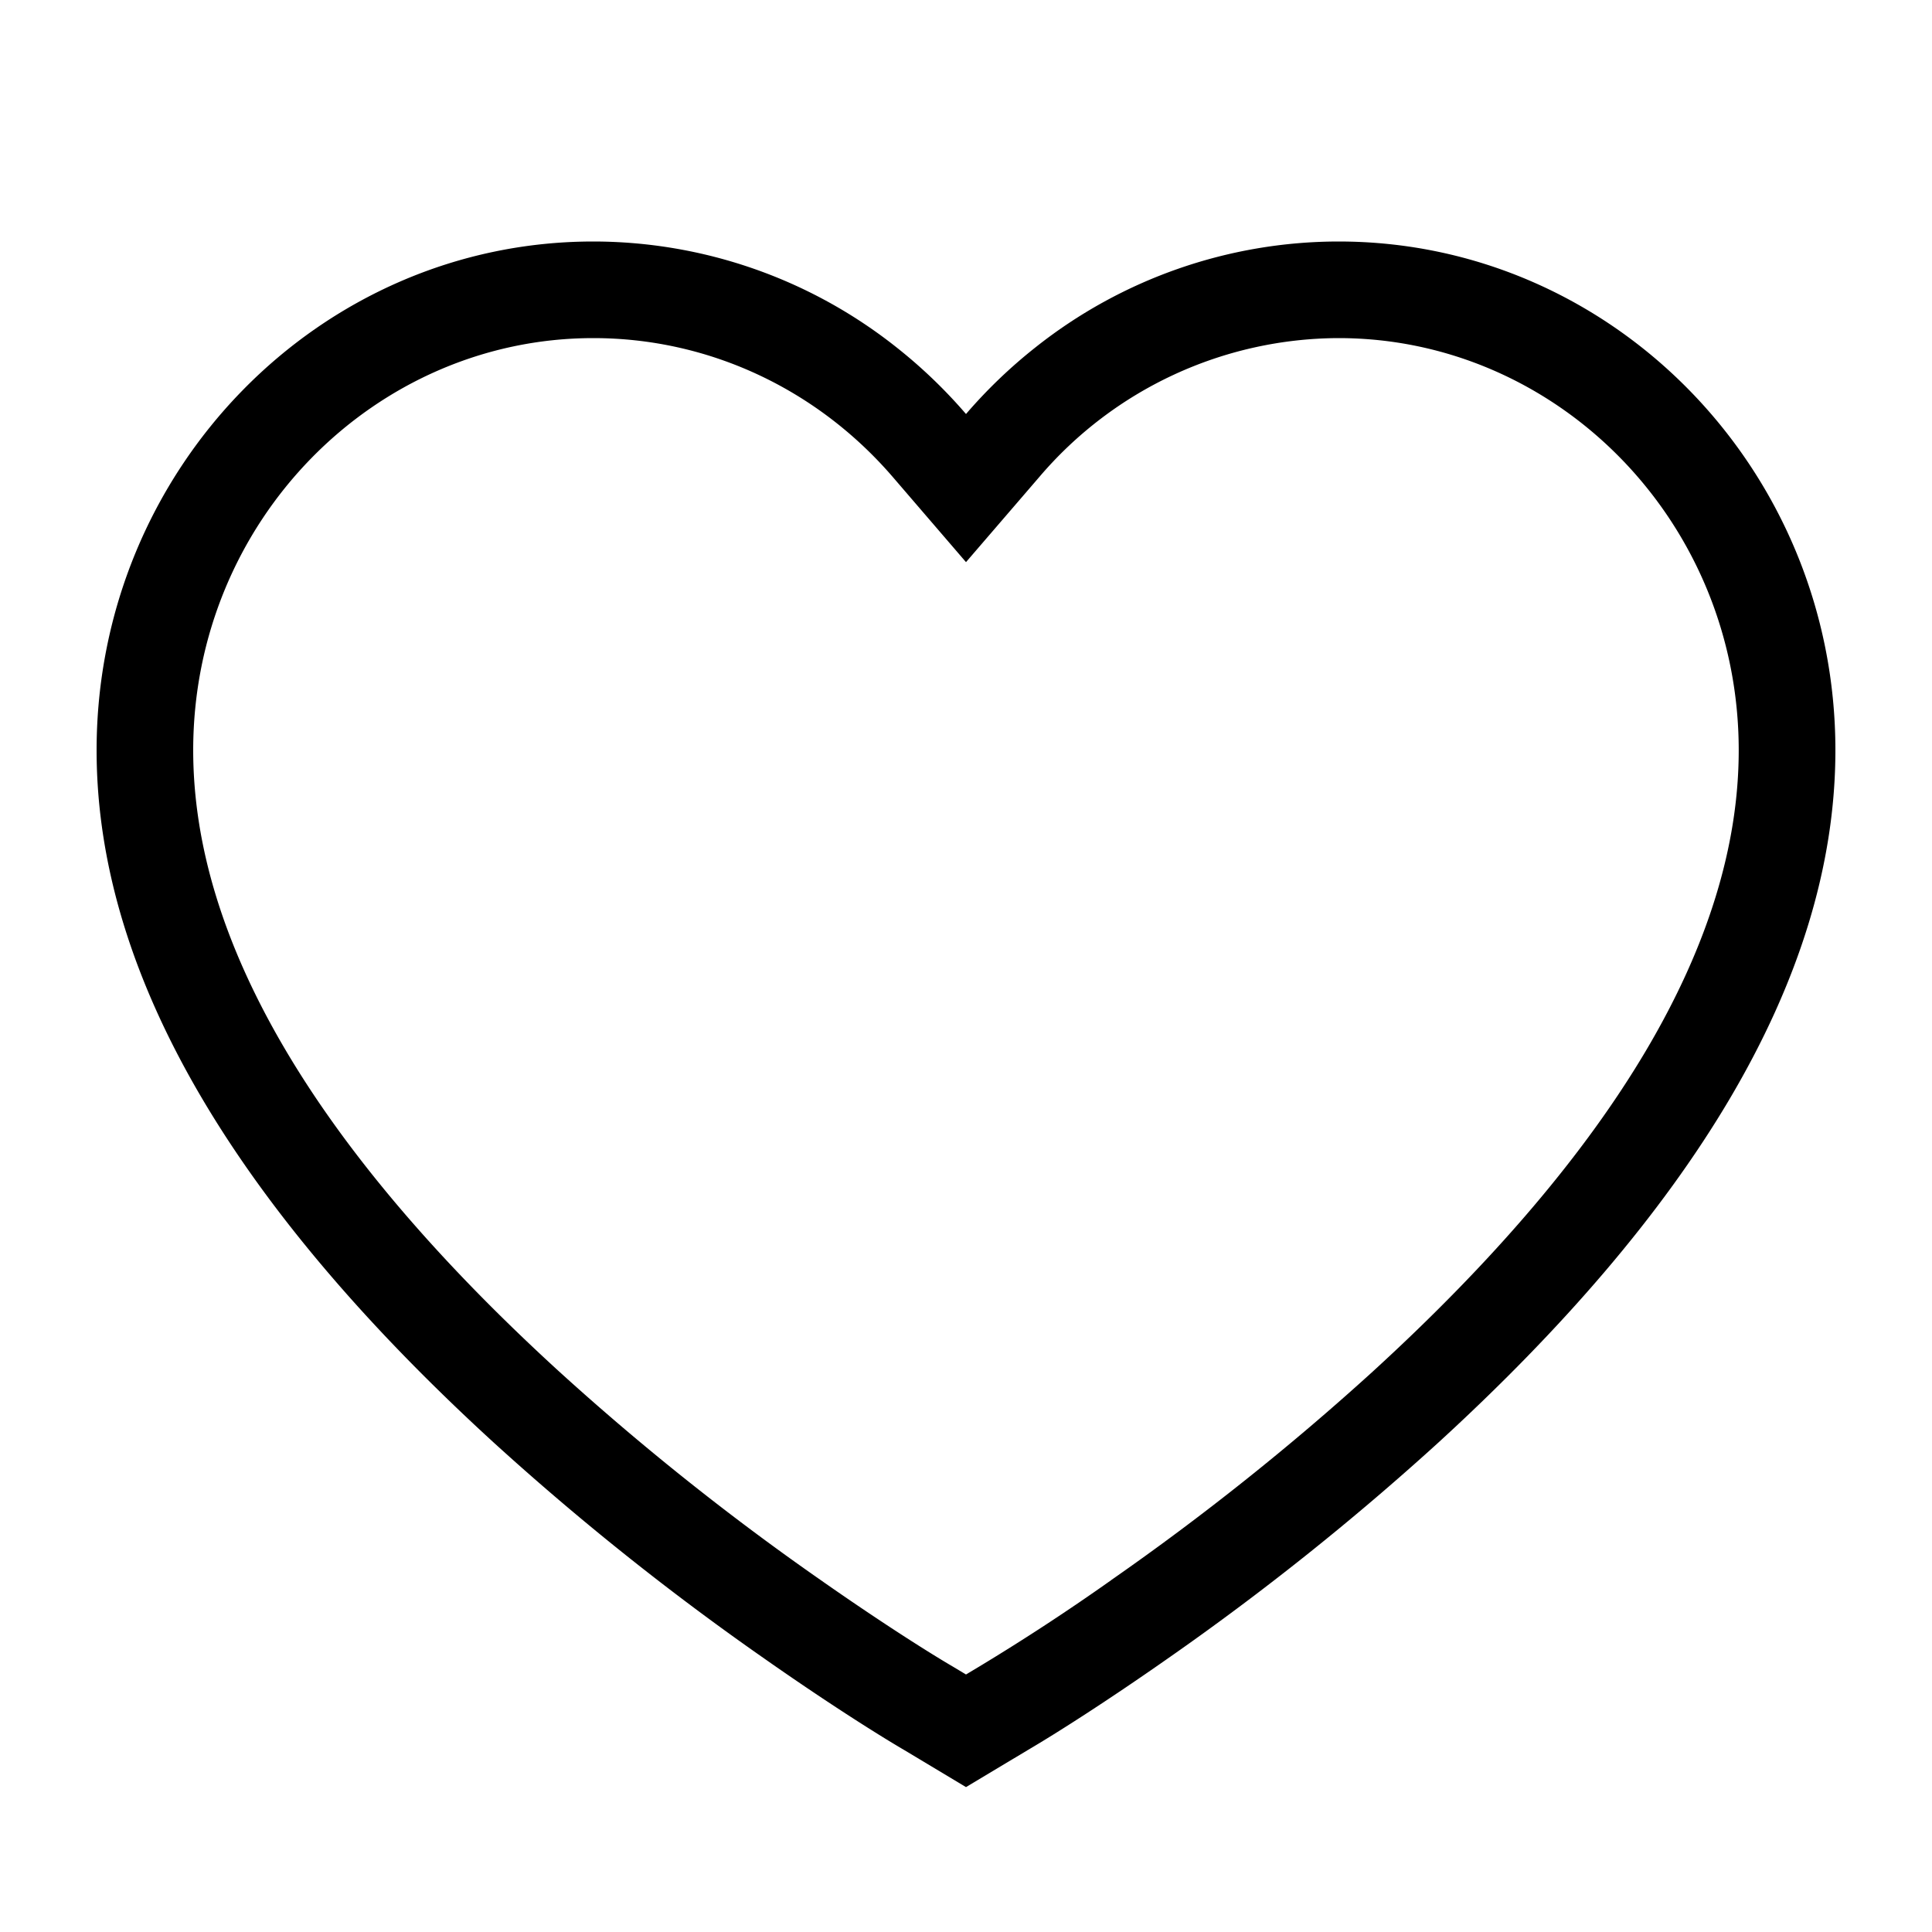 <svg xmlns="http://www.w3.org/2000/svg" width="24" height="24" fill="currentColor" viewBox="0 0 24 24">
  <path fill-rule="evenodd" d="M9.507 20.612c.73.512 1.366.917 1.726 1.128l.767.46.774-.464c.353-.207.988-.612 1.719-1.124a33.424 33.424 0 0 0 3.374-2.691c3.077-2.816 4.933-5.707 4.933-8.602C22.8 5.833 20.03 3 16.629 3a6.062 6.062 0 0 0-3.762 1.312 6.26 6.26 0 0 0-.867.831 6.26 6.26 0 0 0-.867-.831A6.062 6.062 0 0 0 7.37 3C3.97 3 1.2 5.833 1.2 9.32c0 2.894 1.856 5.785 4.933 8.6a33.432 33.432 0 0 0 3.374 2.692Zm4.297-.983a26.91 26.91 0 0 1-1.637 1.072l-.167.1-.15-.09-.01-.006c-.325-.19-.932-.577-1.644-1.076a32.224 32.224 0 0 1-3.253-2.594C3.94 14.29 2.4 11.7 2.4 9.32c0-2.85 2.258-5.12 4.971-5.12 1.442 0 2.785.64 3.72 1.726L12 6.983l.91-1.057A4.902 4.902 0 0 1 16.628 4.2c2.713 0 4.971 2.27 4.971 5.12 0 2.379-1.54 4.969-4.543 7.715a32.225 32.225 0 0 1-3.253 2.594Z" clip-rule="evenodd"/>
</svg>
